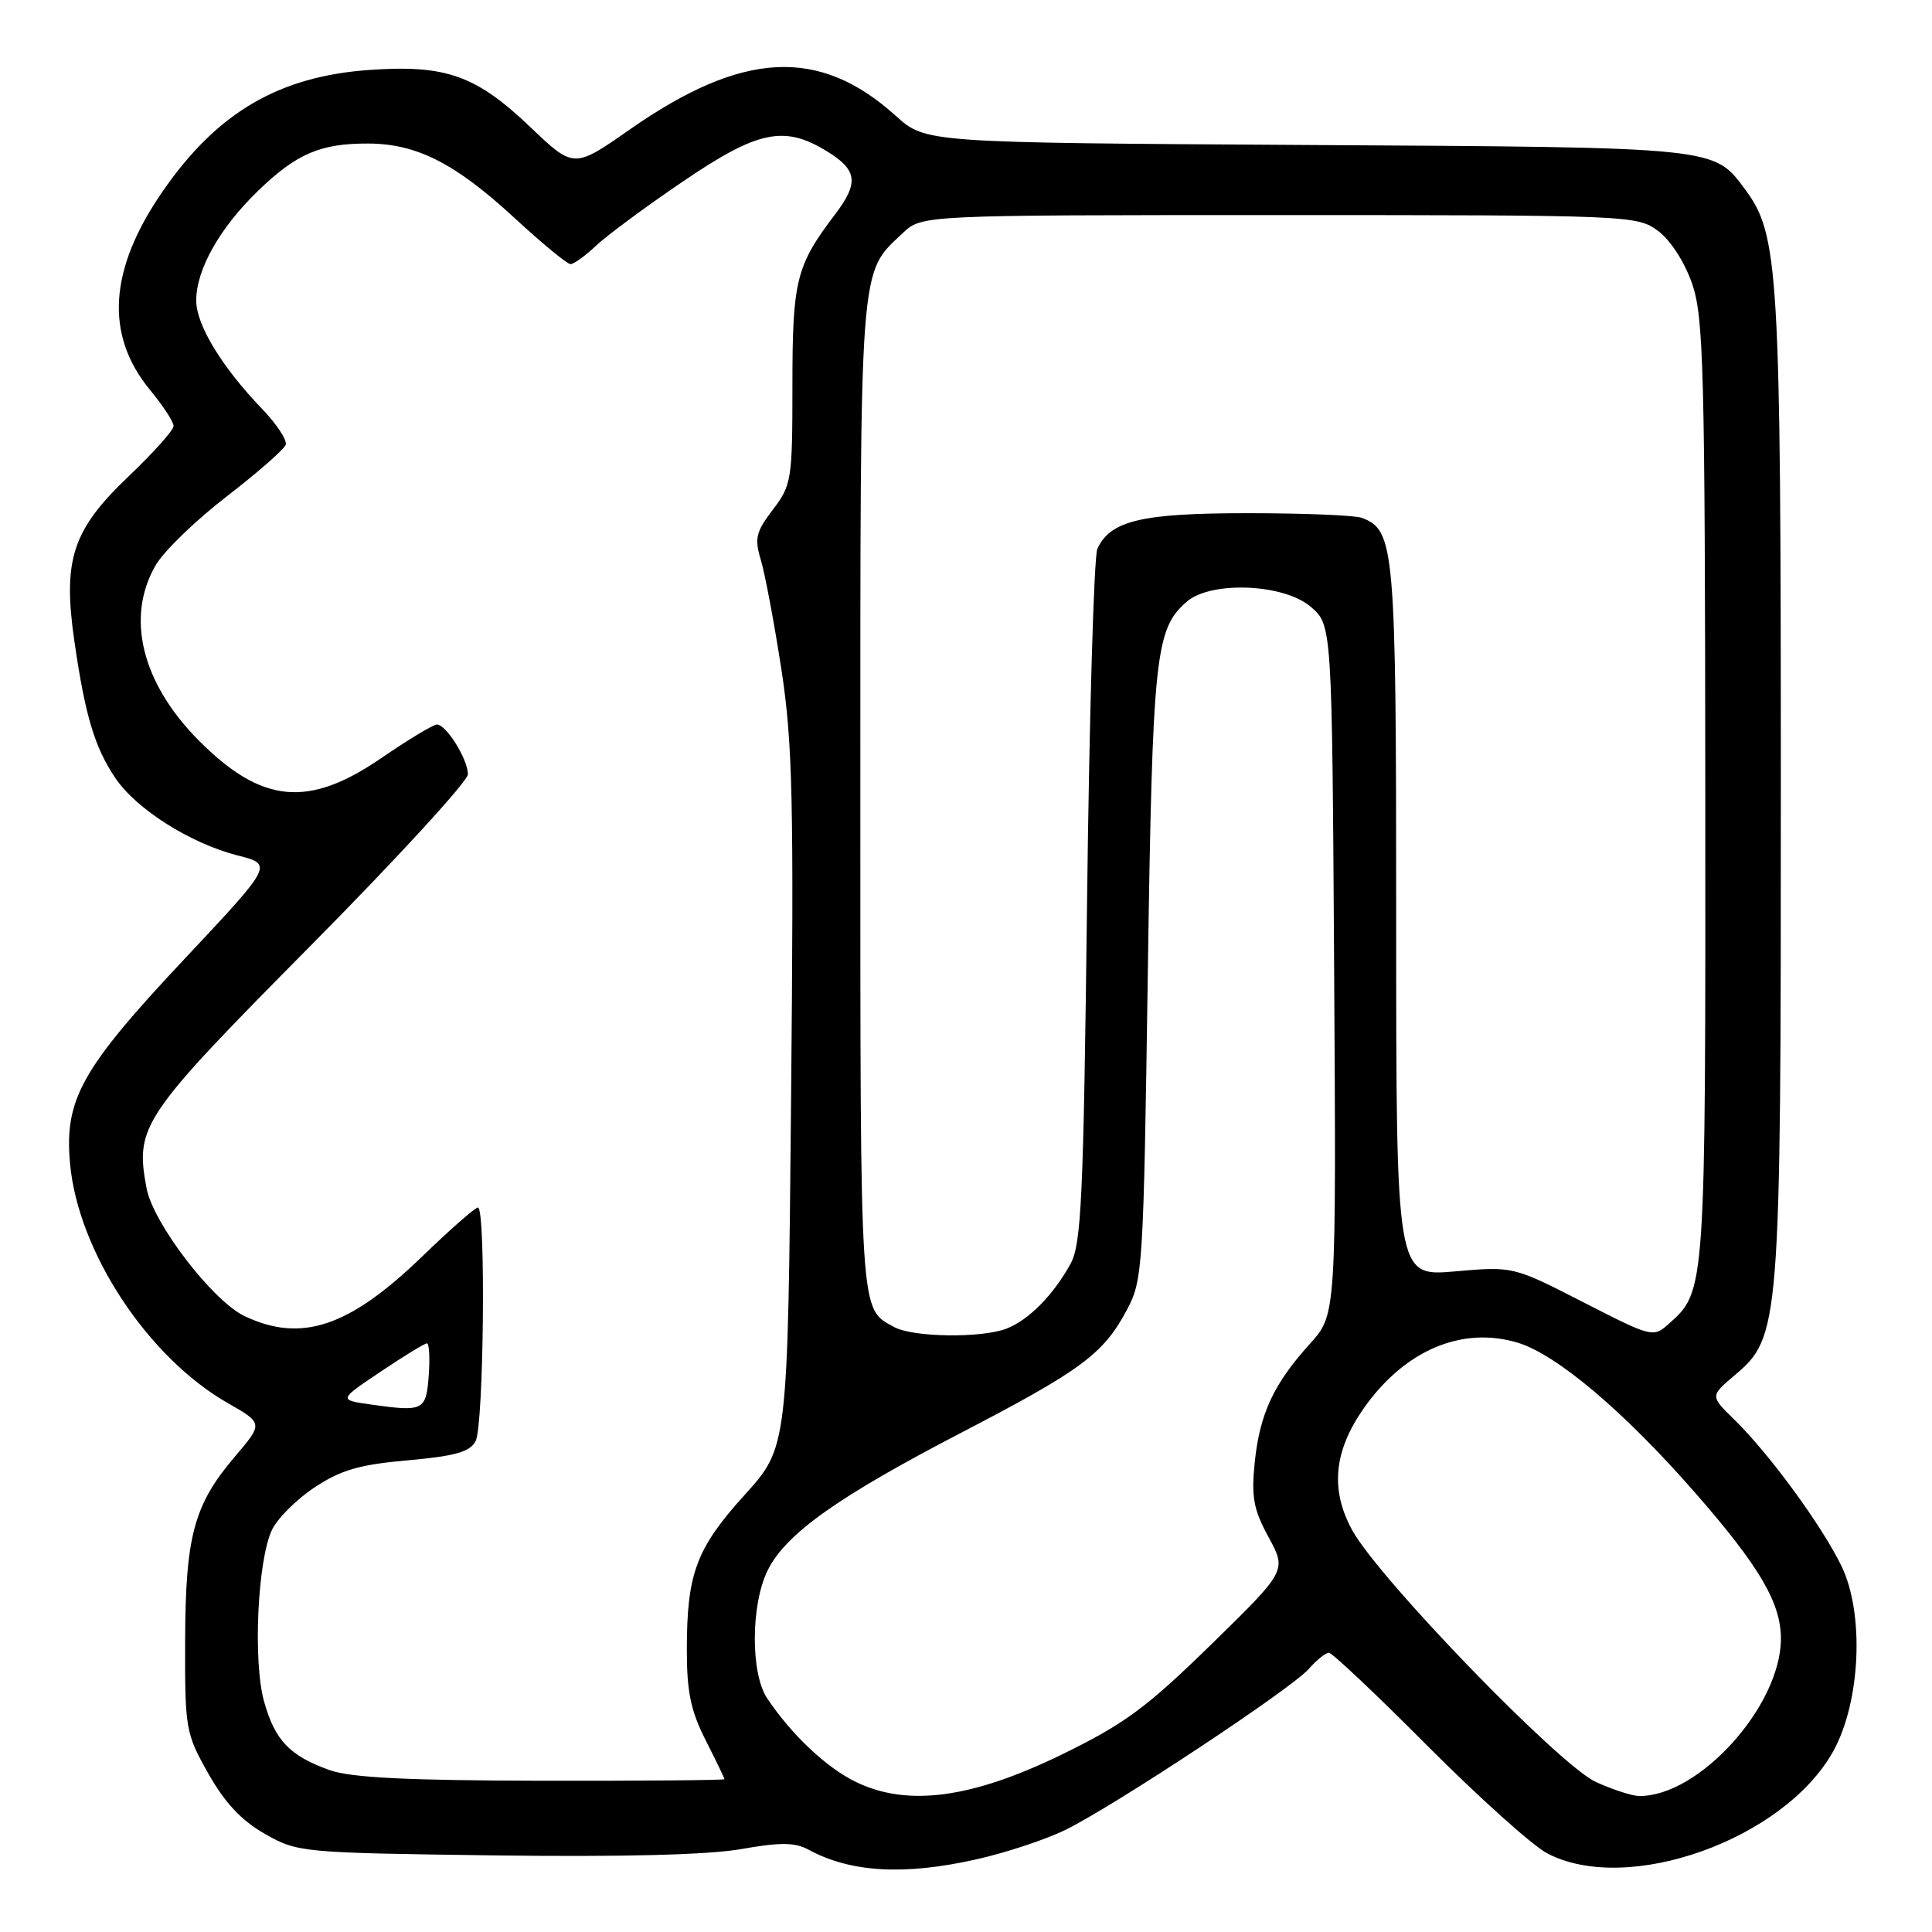 <?xml version="1.0" encoding="UTF-8" standalone="no"?>
<!DOCTYPE svg PUBLIC "-//W3C//DTD SVG 1.1//EN" "http://www.w3.org/Graphics/SVG/1.1/DTD/svg11.dtd" >
<svg xmlns="http://www.w3.org/2000/svg" xmlns:xlink="http://www.w3.org/1999/xlink" version="1.1" viewBox="0 0 256 256">
 <g >
 <path fill="currentColor"
d=" M 129.30 246.39 C 133.26 245.51 138.64 243.73 141.25 242.43 C 147.84 239.17 171.08 223.79 173.40 221.16 C 174.45 219.97 175.66 219.00 176.09 219.00 C 176.52 219.00 182.41 224.56 189.18 231.37 C 195.96 238.17 203.07 244.56 205.00 245.57 C 215.64 251.18 236.44 243.74 242.93 232.02 C 246.54 225.48 247.06 213.82 244.01 207.52 C 241.42 202.17 234.48 192.68 229.82 188.12 C 226.60 184.98 226.60 184.98 229.84 182.24 C 235.88 177.14 235.98 175.93 235.97 104.00 C 235.97 35.71 235.69 31.12 231.26 25.13 C 227.06 19.45 227.80 19.53 173.07 19.21 C 122.65 18.91 122.65 18.91 118.71 15.36 C 108.57 6.20 98.42 6.71 83.49 17.13 C 76.04 22.34 76.04 22.34 70.26 16.83 C 63.10 10.00 59.09 8.57 49.06 9.26 C 36.96 10.09 28.76 14.90 21.53 25.39 C 14.41 35.72 13.87 44.38 19.88 51.67 C 21.60 53.75 23.00 55.90 23.00 56.45 C 23.00 57.00 20.33 59.98 17.08 63.08 C 9.58 70.21 8.29 74.15 9.86 85.00 C 11.29 94.85 12.54 99.02 15.28 103.09 C 18.06 107.22 25.22 111.75 31.48 113.35 C 36.19 114.55 36.19 114.55 24.48 127.03 C 10.78 141.62 8.51 145.67 9.28 154.17 C 10.34 165.84 19.57 179.86 30.19 185.92 C 34.88 188.60 34.88 188.60 31.09 193.05 C 25.68 199.41 24.57 203.56 24.53 217.50 C 24.50 229.10 24.60 229.69 27.60 235.00 C 29.79 238.88 32.00 241.24 35.10 243.00 C 39.43 245.46 39.91 245.51 65.50 245.85 C 82.46 246.07 93.82 245.78 98.17 245.02 C 103.44 244.09 105.33 244.11 107.17 245.11 C 112.70 248.11 119.79 248.52 129.30 246.39 Z  M 113.50 236.16 C 109.56 234.28 104.90 229.89 101.65 225.03 C 99.43 221.70 99.48 212.54 101.75 208.02 C 104.17 203.20 111.05 198.32 127.37 189.84 C 143.25 181.59 146.20 179.41 149.29 173.62 C 151.43 169.63 151.52 168.26 152.09 129.00 C 152.71 86.77 153.07 83.39 157.22 79.75 C 160.43 76.94 170.11 77.33 173.69 80.41 C 176.50 82.83 176.50 82.83 176.78 128.51 C 177.06 174.19 177.06 174.19 173.59 178.04 C 168.76 183.37 166.93 187.32 166.26 193.75 C 165.79 198.37 166.09 200.00 168.10 203.70 C 170.50 208.12 170.50 208.12 160.44 217.95 C 151.81 226.37 148.97 228.45 140.60 232.53 C 128.77 238.28 120.29 239.42 113.50 236.16 Z  M 211.46 236.12 C 206.65 233.93 182.69 209.18 179.17 202.75 C 176.24 197.39 176.73 192.27 180.71 186.60 C 186.10 178.93 193.69 175.69 201.09 177.91 C 206.24 179.45 215.19 187.02 224.58 197.76 C 233.17 207.58 236.01 212.43 235.98 217.21 C 235.92 226.11 225.09 238.08 217.18 237.98 C 216.26 237.97 213.68 237.13 211.46 236.12 Z  M 43.68 234.55 C 38.39 232.66 36.43 230.62 34.99 225.45 C 33.51 220.17 34.12 206.77 36.03 202.73 C 36.75 201.21 39.29 198.67 41.68 197.09 C 45.17 194.78 47.62 194.06 54.04 193.50 C 60.30 192.94 62.26 192.39 63.02 190.96 C 64.11 188.93 64.39 160.00 63.33 160.00 C 62.96 160.00 59.62 162.93 55.91 166.52 C 46.25 175.85 39.93 177.96 32.40 174.39 C 28.18 172.38 20.29 162.09 19.42 157.45 C 17.88 149.21 18.70 148.00 41.09 125.38 C 52.59 113.77 62.00 103.51 62.00 102.60 C 62.00 100.61 59.13 96.00 57.89 96.00 C 57.41 96.00 54.06 98.03 50.45 100.50 C 40.83 107.08 34.67 106.48 26.36 98.14 C 18.77 90.52 16.62 81.77 20.64 74.88 C 21.72 73.02 25.96 68.92 30.05 65.77 C 34.14 62.62 37.65 59.54 37.86 58.93 C 38.06 58.32 36.65 56.17 34.71 54.16 C 29.38 48.61 26.00 43.05 26.00 39.82 C 26.00 35.73 29.11 30.20 34.17 25.31 C 39.28 20.36 42.47 18.99 48.82 19.02 C 55.23 19.05 60.32 21.64 68.15 28.86 C 71.81 32.24 75.16 35.00 75.60 35.00 C 76.03 35.00 77.54 33.91 78.95 32.58 C 80.35 31.25 85.52 27.42 90.44 24.08 C 100.45 17.27 103.92 16.55 109.63 20.08 C 113.61 22.54 113.82 24.23 110.65 28.41 C 105.49 35.20 105.00 37.14 105.00 51.02 C 105.00 63.59 104.89 64.27 102.41 67.53 C 100.16 70.48 99.95 71.35 100.82 74.21 C 101.36 76.02 102.59 82.54 103.54 88.71 C 105.03 98.45 105.20 105.92 104.82 145.84 C 104.39 191.75 104.39 191.75 98.70 198.05 C 92.26 205.16 91.01 208.48 91.01 218.58 C 91.00 224.16 91.53 226.71 93.50 230.58 C 94.87 233.29 95.99 235.61 96.00 235.75 C 96.00 235.89 85.09 235.98 71.75 235.96 C 53.93 235.92 46.49 235.55 43.68 234.55 Z  M 49.18 186.11 C 44.85 185.50 44.85 185.50 50.44 181.75 C 53.51 179.69 56.27 178.00 56.57 178.00 C 56.87 178.00 56.98 179.91 56.81 182.24 C 56.47 186.92 56.13 187.09 49.18 186.11 Z  M 118.50 175.85 C 113.88 173.32 114.00 175.19 114.00 105.71 C 114.00 33.95 113.82 36.34 119.64 30.87 C 122.16 28.50 122.16 28.50 169.51 28.50 C 215.90 28.50 216.91 28.54 219.68 30.58 C 221.34 31.81 223.20 34.68 224.21 37.58 C 225.74 42.01 225.92 48.73 225.96 104.78 C 226.00 171.15 226.01 171.07 221.15 175.39 C 219.06 177.26 218.93 177.23 209.77 172.54 C 200.50 167.79 200.50 167.79 192.75 168.47 C 185.00 169.14 185.00 169.14 185.00 122.02 C 185.00 72.38 184.82 70.30 180.46 68.62 C 179.56 68.28 172.78 68.00 165.37 68.00 C 151.26 68.00 147.15 68.97 145.41 72.71 C 144.95 73.70 144.34 94.75 144.04 119.50 C 143.57 158.96 143.29 164.87 141.83 167.50 C 139.53 171.66 136.26 174.95 133.34 176.06 C 130.01 177.33 120.97 177.20 118.50 175.85 Z "/>
</g>
</svg>